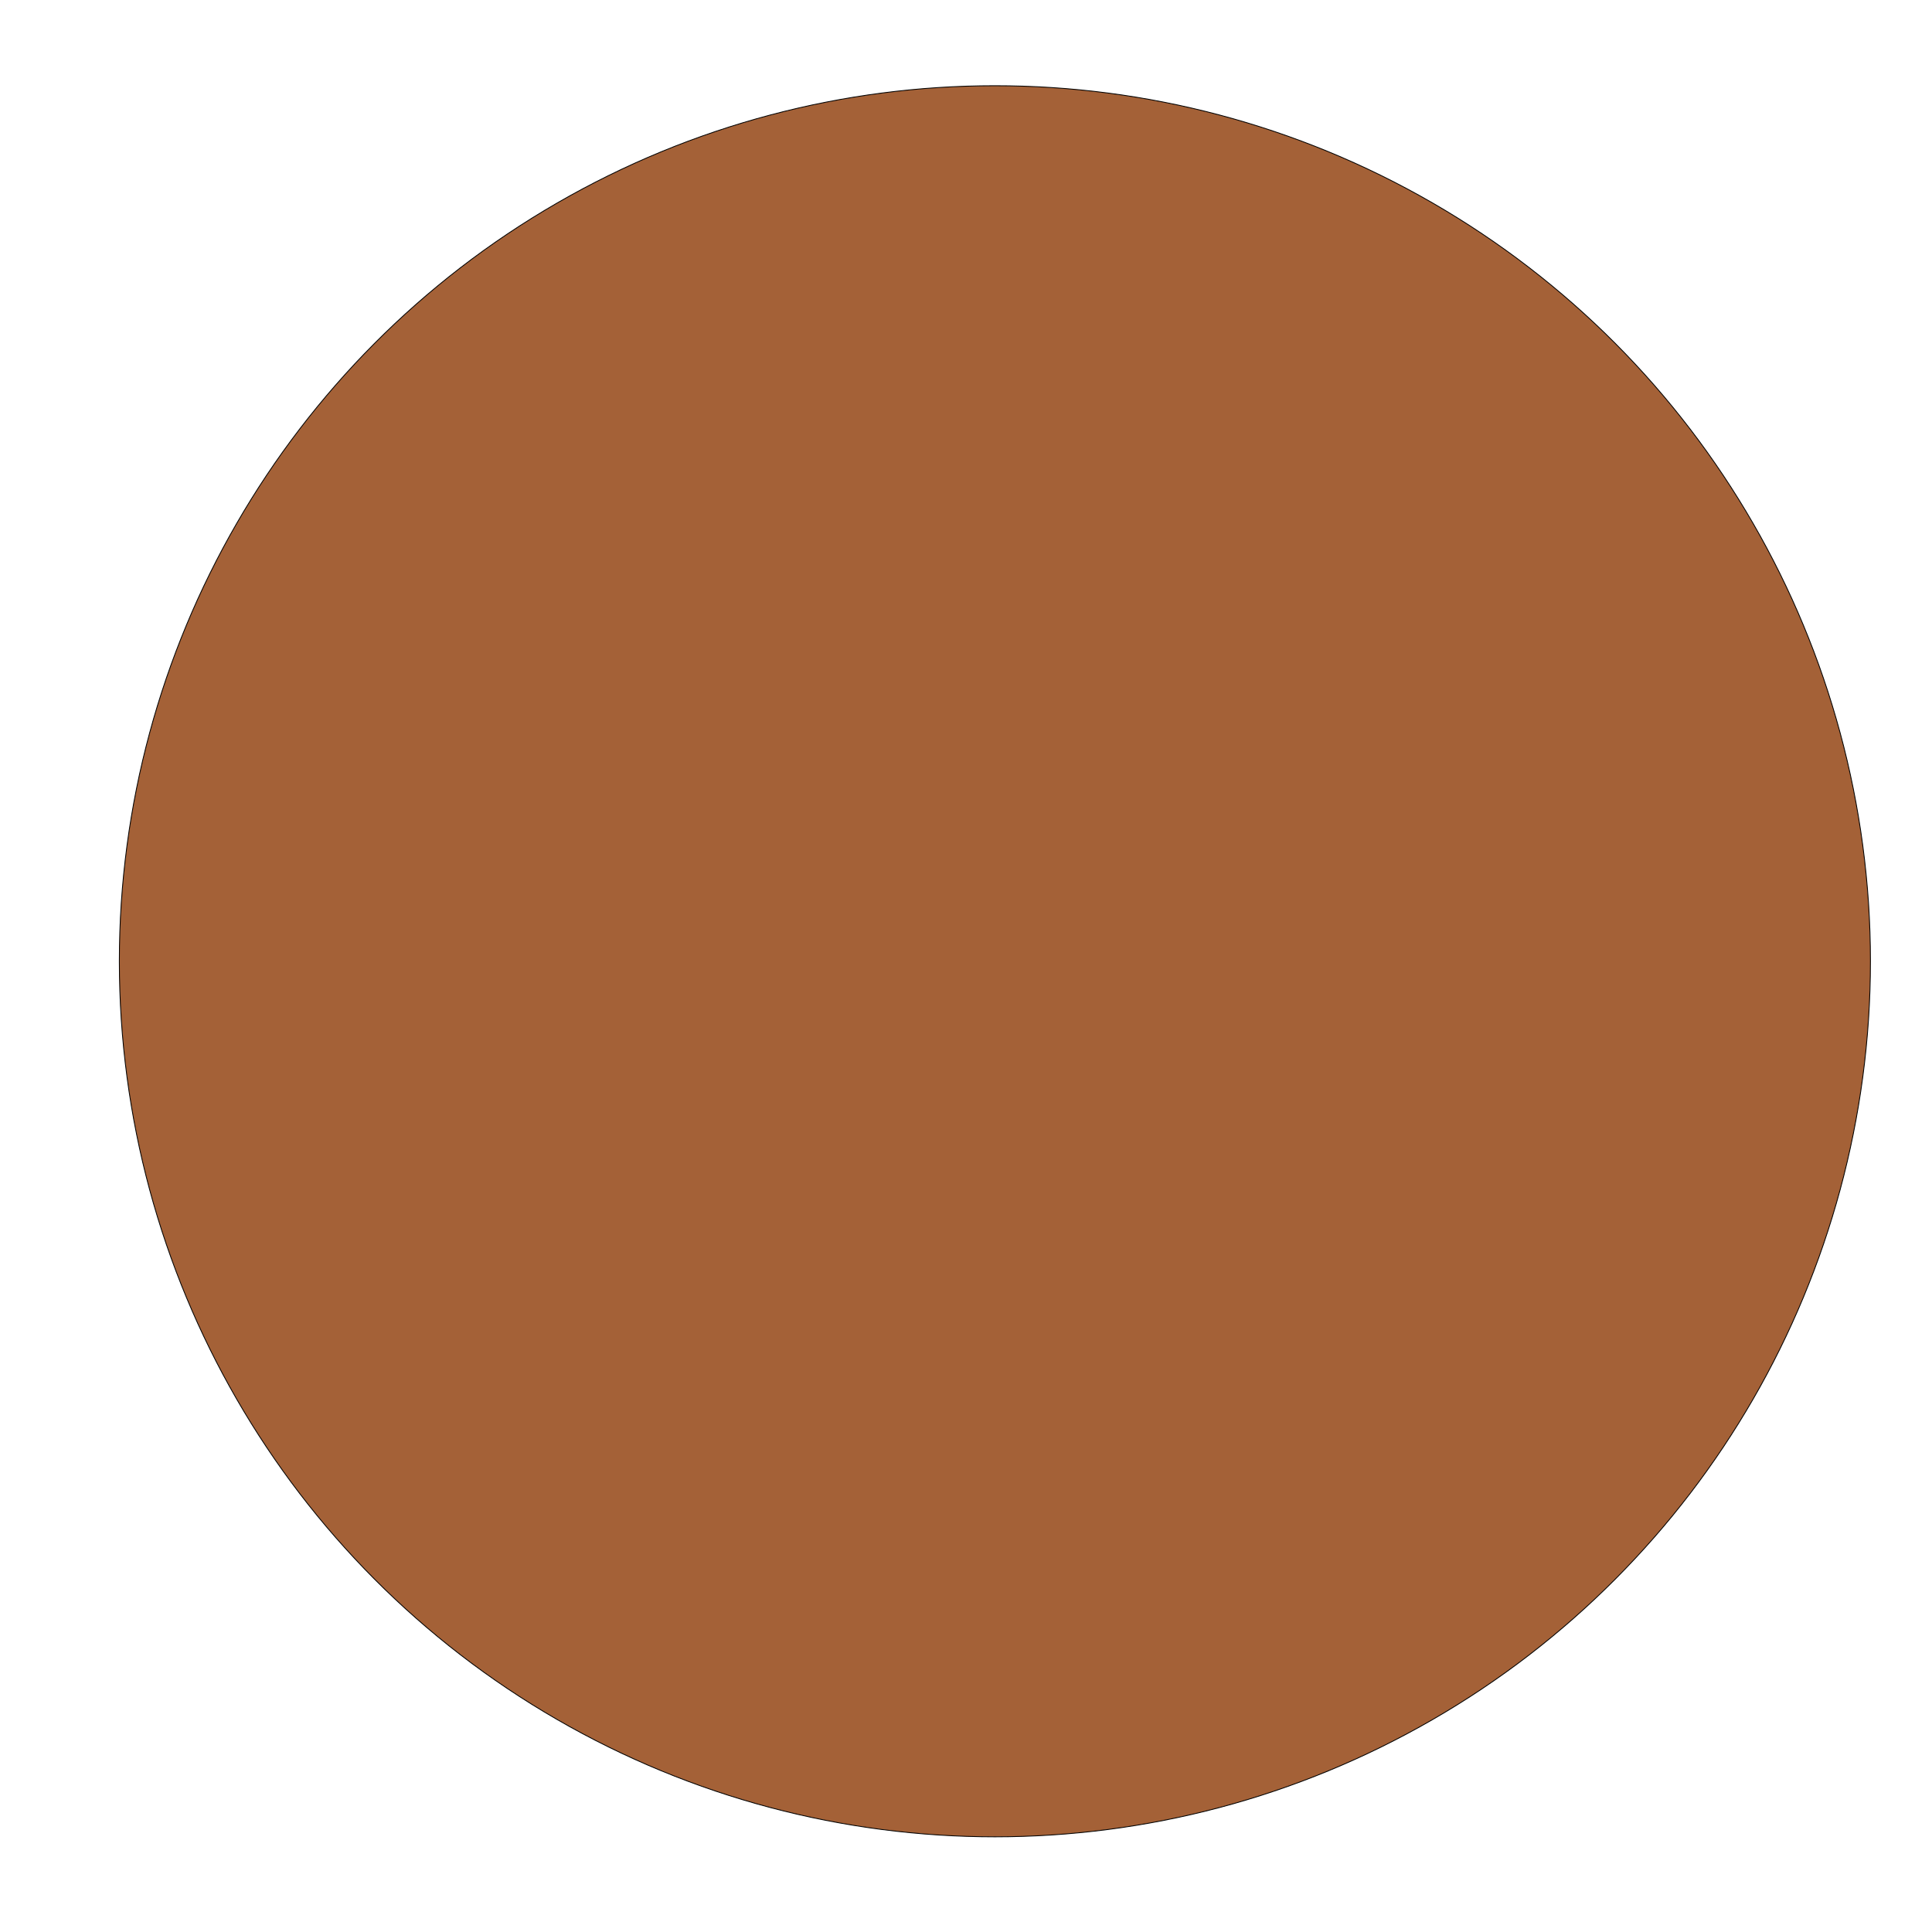<?xml version="1.0" encoding="UTF-8" standalone="no"?>
<!-- Created with Inkscape (http://www.inkscape.org/) -->

<svg
   xmlns:dc="http://purl.org/dc/elements/1.1/"
   xmlns:cc="http://creativecommons.org/ns#"
   xmlns:rdf="http://www.w3.org/1999/02/22-rdf-syntax-ns#"
   xmlns:svg="http://www.w3.org/2000/svg"
   xmlns="http://www.w3.org/2000/svg"
   xmlns:sodipodi="http://sodipodi.sourceforge.net/DTD/sodipodi-0.dtd"
   xmlns:inkscape="http://www.inkscape.org/namespaces/inkscape"
   width="300mm"
   height="300mm"
   viewBox="0 0 300 300"
   version="1.1"
   id="svg8"
   sodipodi:docname="mars.svg"
   inkscape:version="0.92.1 r15371">
  <defs
     id="defs2">
    <filter
       style="color-interpolation-filters:sRGB"
       inkscape:label="Noise Fill"
       id="filter4690">
      <feTurbulence
         type="turbulence"
         baseFrequency="0.339 0.313"
         numOctaves="4"
         seed="177"
         result="turbulence"
         id="feTurbulence4674" />
      <feComposite
         in="SourceGraphic"
         in2="turbulence"
         operator="out"
         result="composite1"
         id="feComposite4676" />
      <feColorMatrix
         values="1 0 0 0 0 0 1 0 0 0 0 0 1 0 0 0 0 0 2.79 -0.91 "
         result="color"
         id="feColorMatrix4678" />
      <feFlood
         flood-opacity="1"
         flood-color="rgb(61,55,64)"
         result="flood"
         id="feFlood4680" />
      <feMerge
         result="merge"
         id="feMerge4686">
        <feMergeNode
           in="flood"
           id="feMergeNode4682" />
        <feMergeNode
           in="color"
           id="feMergeNode4684" />
      </feMerge>
      <feComposite
         in2="SourceGraphic"
         operator="in"
         result="composite2"
         id="feComposite4688" />
    </filter>
    <filter
       style="color-interpolation-filters:sRGB"
       inkscape:label="Noise Fill"
       id="filter5255">
      <feTurbulence
         type="turbulence"
         baseFrequency="0.339 0.313"
         numOctaves="4"
         seed="177"
         result="turbulence"
         id="feTurbulence5239" />
      <feComposite
         in="SourceGraphic"
         in2="turbulence"
         operator="out"
         result="composite1"
         id="feComposite5241" />
      <feColorMatrix
         values="1 0 0 0 0 0 1 0 0 0 0 0 1 0 0 0 0 0 2.79 -0.91 "
         result="color"
         id="feColorMatrix5243" />
      <feFlood
         flood-opacity="1"
         flood-color="rgb(56,31,3)"
         result="flood"
         id="feFlood5245" />
      <feMerge
         result="merge"
         id="feMerge5251">
        <feMergeNode
           in="flood"
           id="feMergeNode5247" />
        <feMergeNode
           in="color"
           id="feMergeNode5249" />
      </feMerge>
      <feComposite
         in2="SourceGraphic"
         operator="in"
         result="fbSourceGraphic"
         id="feComposite5253" />
      <feColorMatrix
         result="fbSourceGraphicAlpha"
         in="fbSourceGraphic"
         values="0 0 0 -1 0 0 0 0 -1 0 0 0 0 -1 0 0 0 0 1 0"
         id="feColorMatrix5257" />
      <feTurbulence
         id="feTurbulence5259"
         type="turbulence"
         baseFrequency="0.339 0.313"
         numOctaves="4"
         seed="177"
         result="turbulence" />
      <feComposite
         in2="turbulence"
         id="feComposite5261"
         in="fbSourceGraphic"
         operator="out"
         result="composite1" />
      <feColorMatrix
         id="feColorMatrix5263"
         values="1 0 0 0 0 0 1 0 0 0 0 0 1 0 0 0 0 0 2.79 -0.91 "
         result="color" />
      <feFlood
         id="feFlood5265"
         flood-opacity="1"
         flood-color="rgb(56,31,3)"
         result="flood" />
      <feMerge
         id="feMerge5267"
         result="merge">
        <feMergeNode
           id="feMergeNode5269"
           in="flood" />
        <feMergeNode
           id="feMergeNode5271"
           in="color" />
      </feMerge>
      <feComposite
         in2="fbSourceGraphic"
         id="feComposite5273"
         operator="in"
         result="composite2" />
    </filter>
    <filter
       style="color-interpolation-filters:sRGB"
       inkscape:label="Noise Fill"
       id="filter8186">
      <feTurbulence
         type="turbulence"
         baseFrequency="0.027 0.038"
         numOctaves="4"
         seed="90"
         result="turbulence"
         id="feTurbulence8170" />
      <feComposite
         in="SourceGraphic"
         in2="turbulence"
         operator="out"
         result="composite1"
         id="feComposite8172" />
      <feColorMatrix
         values="1 0 0 0 0 0 1 0 0 0 0 0 1 0 0 0 0 0 1.89 -0.39 "
         result="color"
         id="feColorMatrix8174" />
      <feFlood
         flood-opacity="1"
         flood-color="rgb(39,45,45)"
         result="flood"
         id="feFlood8176" />
      <feMerge
         result="merge"
         id="feMerge8182">
        <feMergeNode
           in="flood"
           id="feMergeNode8178" />
        <feMergeNode
           in="color"
           id="feMergeNode8180" />
      </feMerge>
      <feComposite
         in2="SourceGraphic"
         operator="in"
         result="fbSourceGraphic"
         id="feComposite8184" />
      <feColorMatrix
         result="fbSourceGraphicAlpha"
         in="fbSourceGraphic"
         values="0 0 0 -1 0 0 0 0 -1 0 0 0 0 -1 0 0 0 0 1 0"
         id="feColorMatrix8188" />
      <feTurbulence
         id="feTurbulence8190"
         type="turbulence"
         baseFrequency="0.027 0.038"
         numOctaves="4"
         seed="90"
         result="turbulence" />
      <feComposite
         in2="turbulence"
         id="feComposite8192"
         in="fbSourceGraphic"
         operator="out"
         result="composite1" />
      <feColorMatrix
         id="feColorMatrix8194"
         values="1 0 0 0 0 0 1 0 0 0 0 0 1 0 0 0 0 0 1.89 -0.39 "
         result="color" />
      <feFlood
         id="feFlood8196"
         flood-opacity="1"
         flood-color="rgb(39,45,45)"
         result="flood" />
      <feMerge
         id="feMerge8198"
         result="merge">
        <feMergeNode
           id="feMergeNode8200"
           in="flood" />
        <feMergeNode
           id="feMergeNode8202"
           in="color" />
      </feMerge>
      <feComposite
         in2="fbSourceGraphic"
         id="feComposite8204"
         operator="in"
         result="composite2" />
    </filter>
  </defs>
  <sodipodi:namedview
     id="base"
     pagecolor="#ffffff"
     bordercolor="#666666"
     borderopacity="1.0"
     inkscape:pageopacity="1"
     inkscape:pageshadow="2"
     inkscape:zoom="0.24748737"
     inkscape:cx="-565.70468"
     inkscape:cy="398.44322"
     inkscape:document-units="mm"
     inkscape:current-layer="layer1"
     showgrid="false"
     inkscape:window-width="1360"
     inkscape:window-height="705"
     inkscape:window-x="-8"
     inkscape:window-y="-8"
     inkscape:window-maximized="1" />
  <g
     inkscape:label="Layer 1"
     inkscape:groupmode="layer"
     id="layer1"
     transform="translate(0,3)">
    <circle
       style="fill:#a46137;fill-opacity:1;stroke:#000000;stroke-width:0.062;stroke-miterlimit:4;stroke-dasharray:none;stroke-opacity:1;filter:url(#filter8186)"
       id="path4955"
       cx="78.577"
       cy="79.977"
       r="64.679"
       transform="matrix(2.102,0,0,2.102,-10.682,-21.846)" />
  </g>
</svg>
